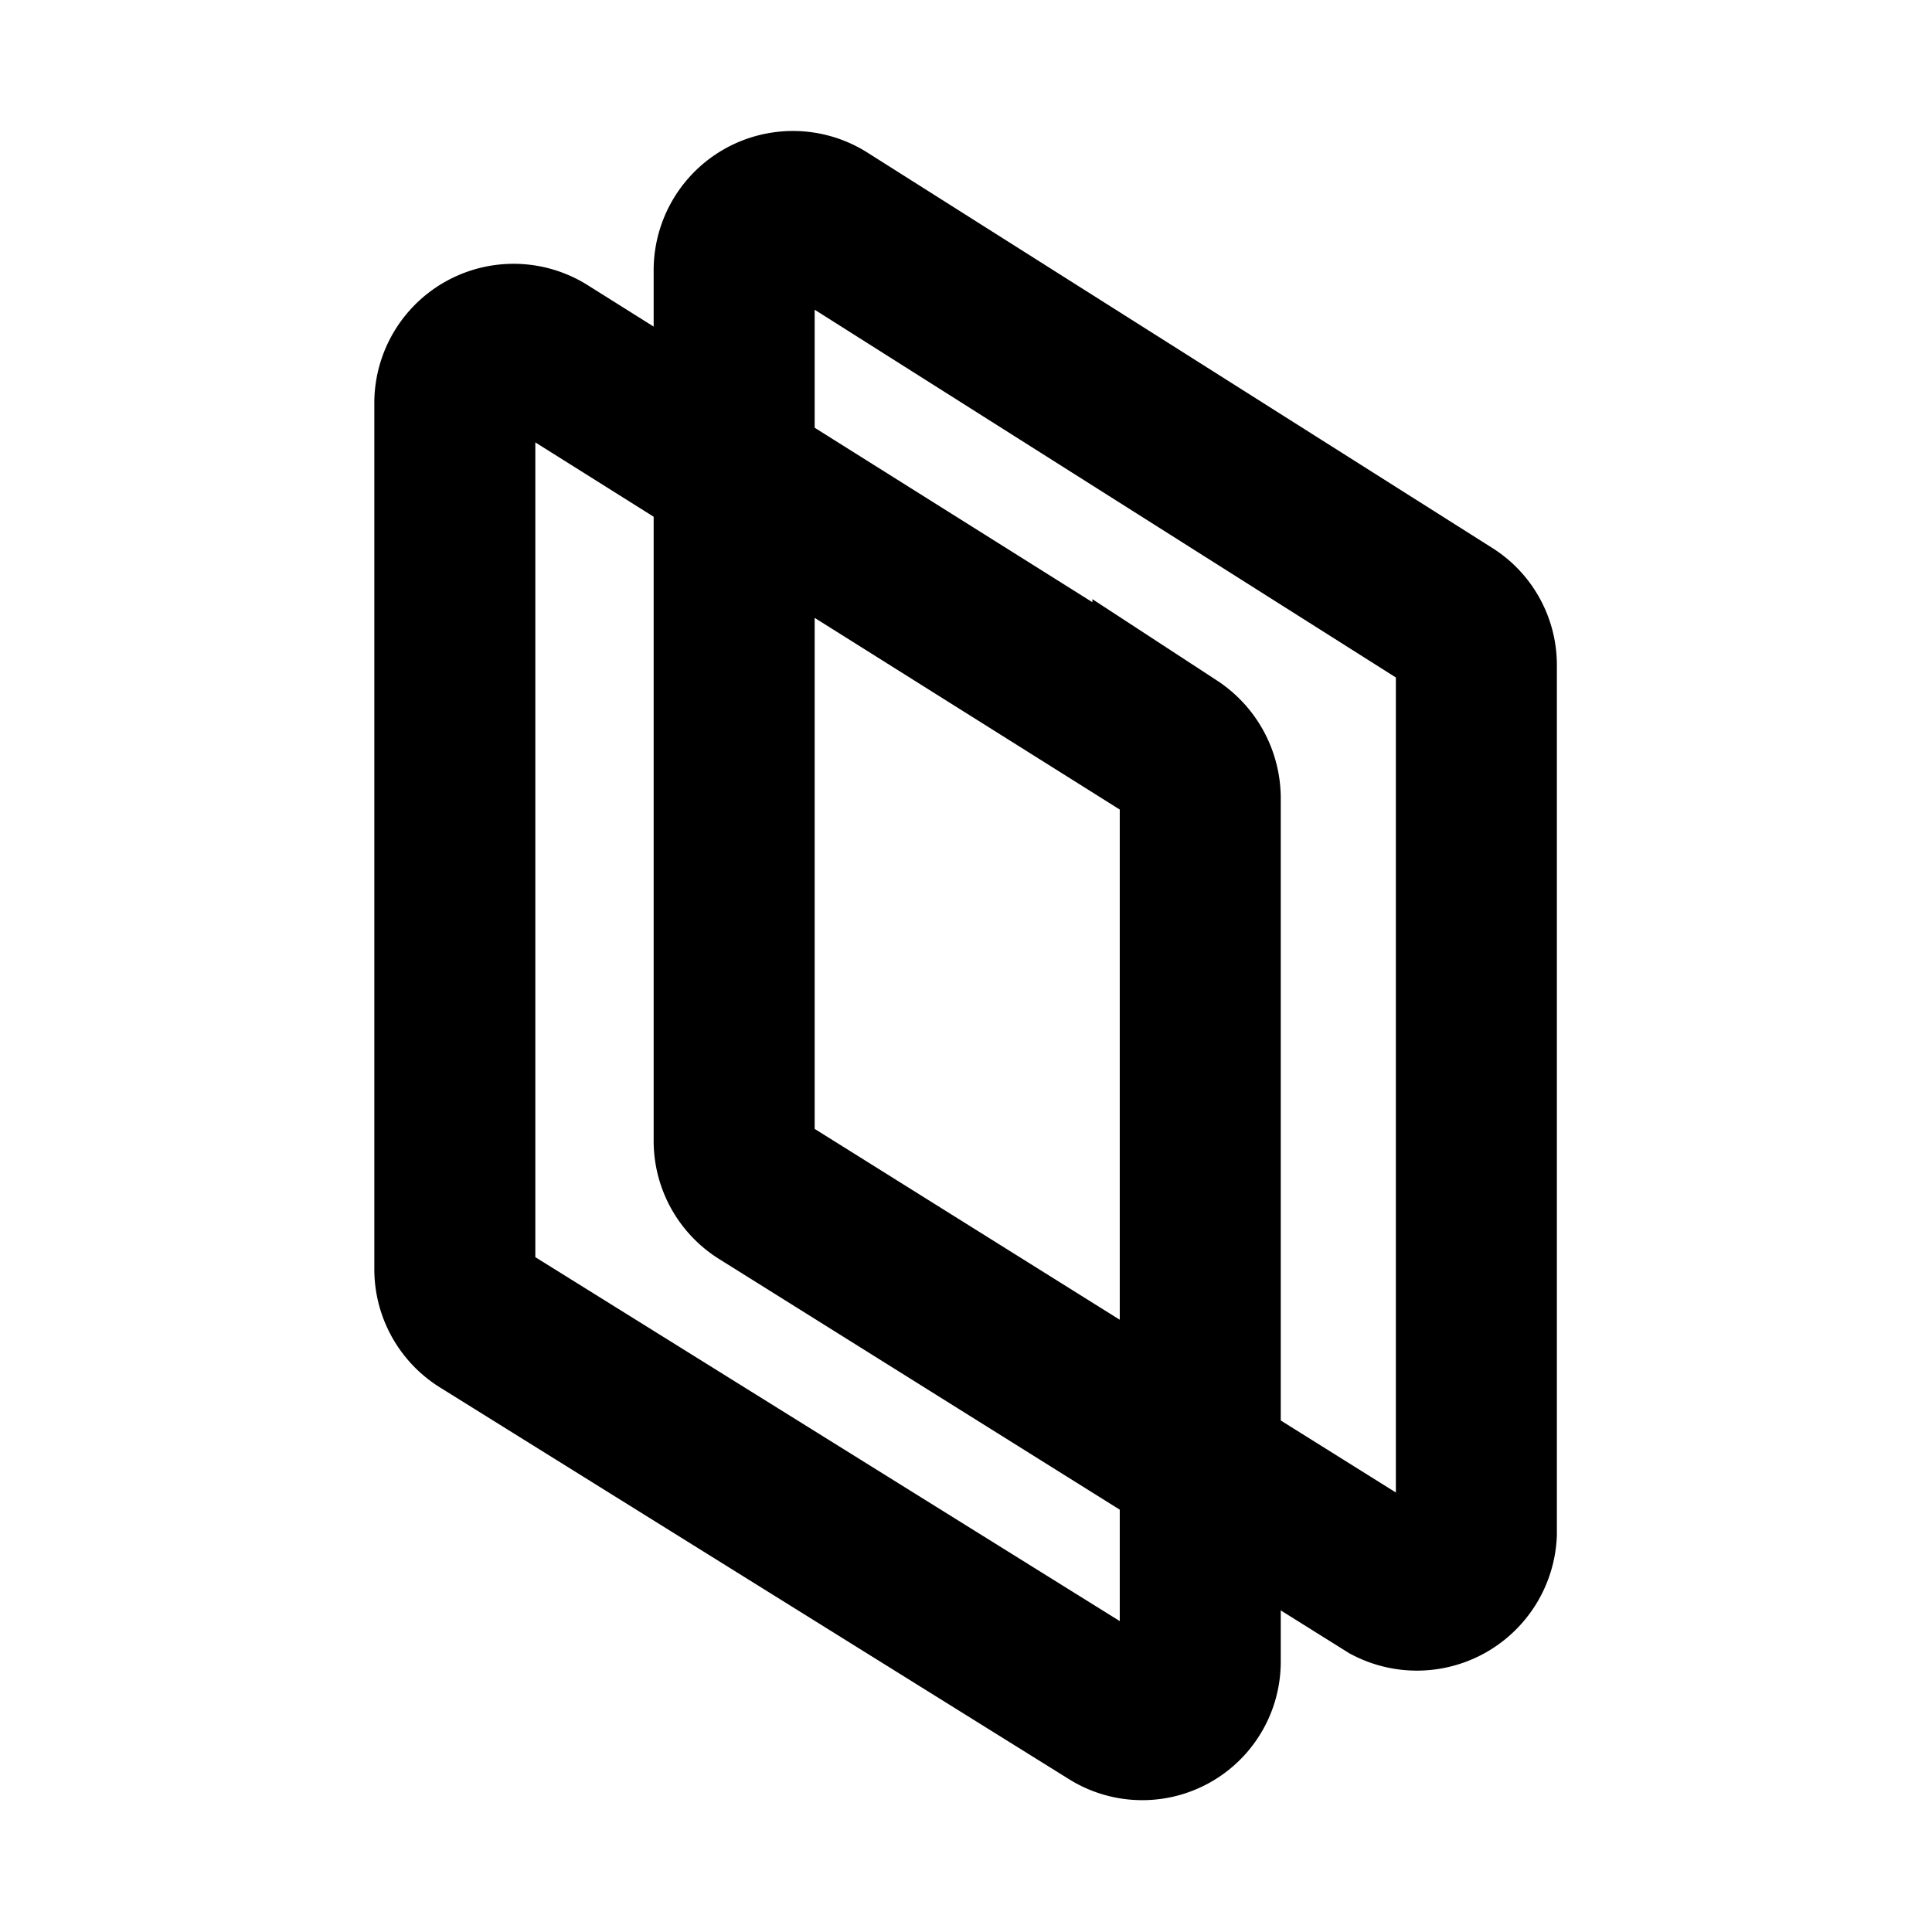 <svg id="Layer_2" data-name="Layer 2" xmlns="http://www.w3.org/2000/svg" viewBox="0 0 24 24">
  <defs>
    <style>
      .cls-1 {
        fill: none;
        stroke: #000;
        stroke-miterlimit: 10;
        stroke-width: 2px;
      }
    </style>
  </defs>
  <g>
    <path class="cls-1" d="M13.82,21.26,6,16.39a.73.73,0,0,1-.35-.62V5a.73.73,0,0,1,1.12-.61l7.8,4.9a.75.75,0,0,1,.34.62V20.64A.72.72,0,0,1,13.82,21.26Z"/>
    <path class="cls-1" d="M17.26,19.67l-7.8-4.88a.73.73,0,0,1-.34-.62V3.36a.73.73,0,0,1,1.12-.62L18,7.65a.72.72,0,0,1,.34.61V19.05A.74.74,0,0,1,17.26,19.67Z"/>
  </g>
</svg>
